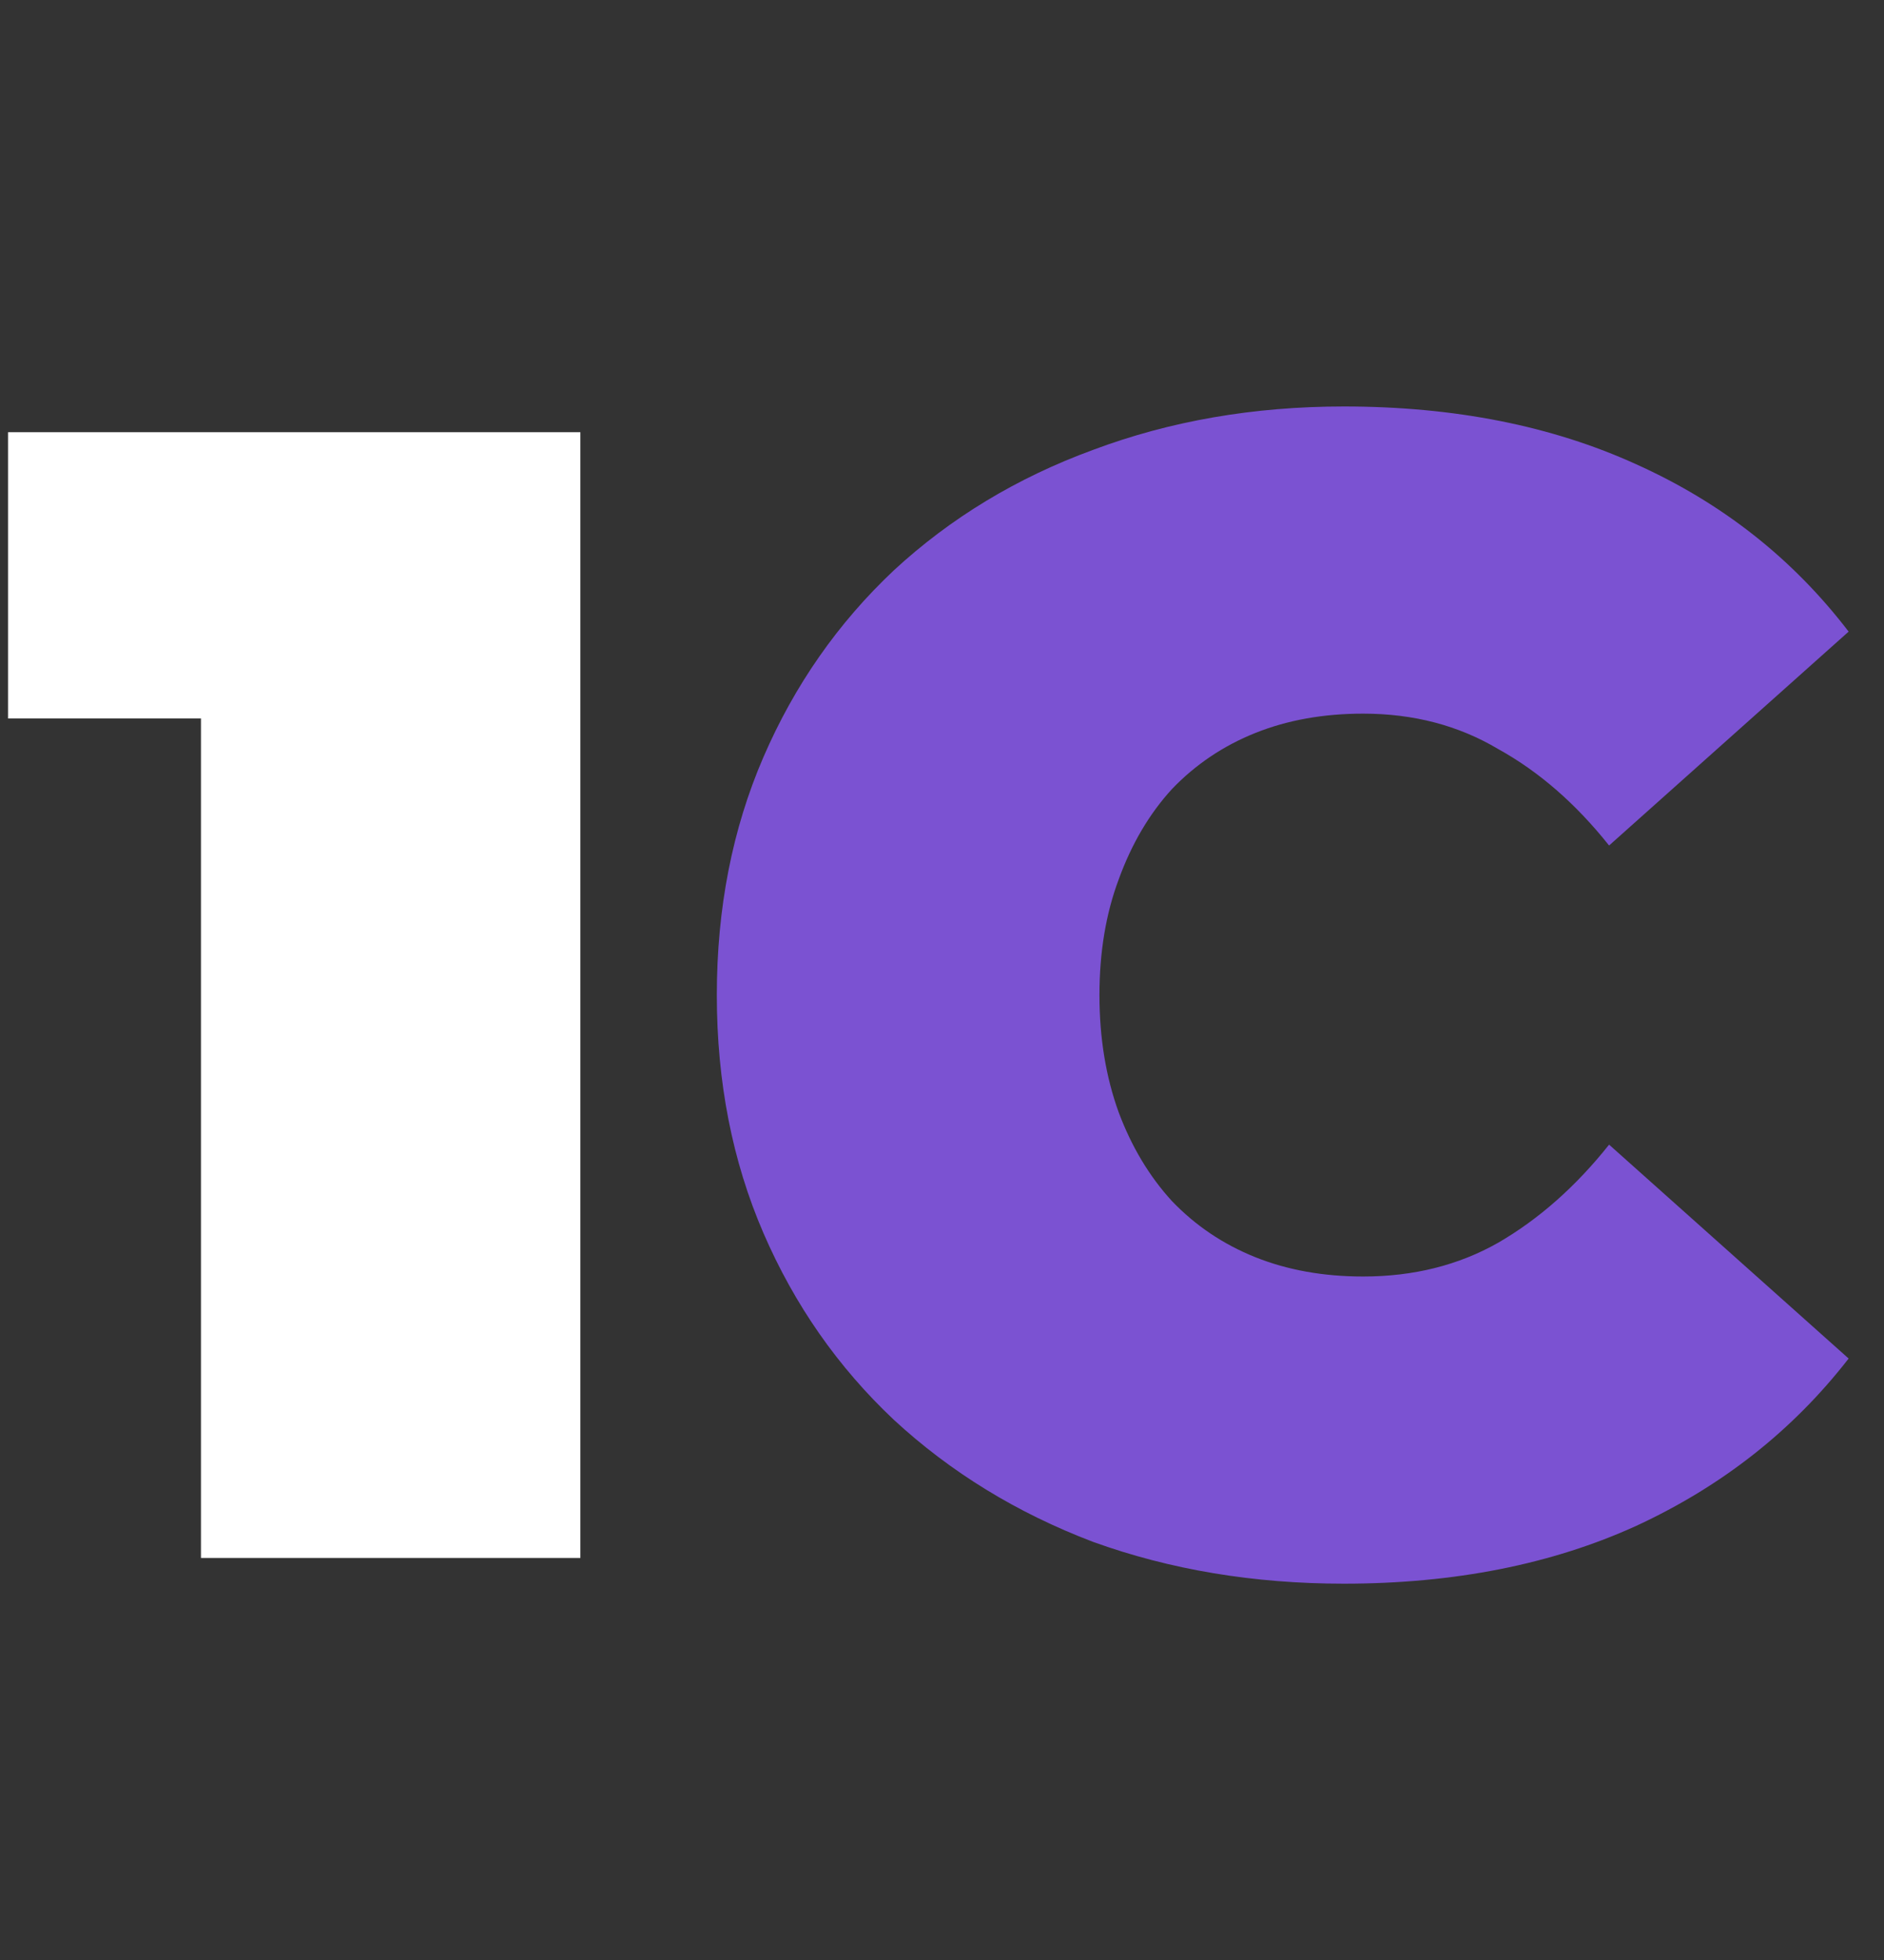 <svg width="75" height="78" viewBox="0 0 75 78" fill="none" xmlns="http://www.w3.org/2000/svg">
<rect x="0" y="0" width="75" height="78" fill="#333333" stroke="none"/>
<path d="M8 62V22.448L14.464 28.592H0.32V17.2H23.104V62H8Z" fill="white"/>
<path d="M53.496 63.024C49.912 63.024 46.584 62.469 43.512 61.36C40.483 60.208 37.837 58.587 35.576 56.496C33.357 54.405 31.629 51.931 30.392 49.072C29.155 46.213 28.536 43.056 28.536 39.6C28.536 36.144 29.155 32.987 30.392 30.128C31.629 27.269 33.357 24.795 35.576 22.704C37.837 20.613 40.483 19.013 43.512 17.904C46.584 16.752 49.912 16.176 53.496 16.176C57.891 16.176 61.773 16.944 65.144 18.48C68.557 20.016 71.373 22.235 73.592 25.136L64.056 33.648C62.733 31.984 61.261 30.704 59.64 29.808C58.061 28.869 56.269 28.4 54.264 28.4C52.685 28.4 51.256 28.656 49.976 29.168C48.696 29.68 47.587 30.427 46.648 31.408C45.752 32.389 45.048 33.584 44.536 34.992C44.024 36.357 43.768 37.893 43.768 39.6C43.768 41.307 44.024 42.864 44.536 44.272C45.048 45.637 45.752 46.811 46.648 47.792C47.587 48.773 48.696 49.52 49.976 50.032C51.256 50.544 52.685 50.8 54.264 50.8C56.269 50.8 58.061 50.352 59.64 49.456C61.261 48.517 62.733 47.216 64.056 45.552L73.592 54.064C71.373 56.923 68.557 59.141 65.144 60.72C61.773 62.256 57.891 63.024 53.496 63.024Z" fill="#7B52D2"/>
</svg>
